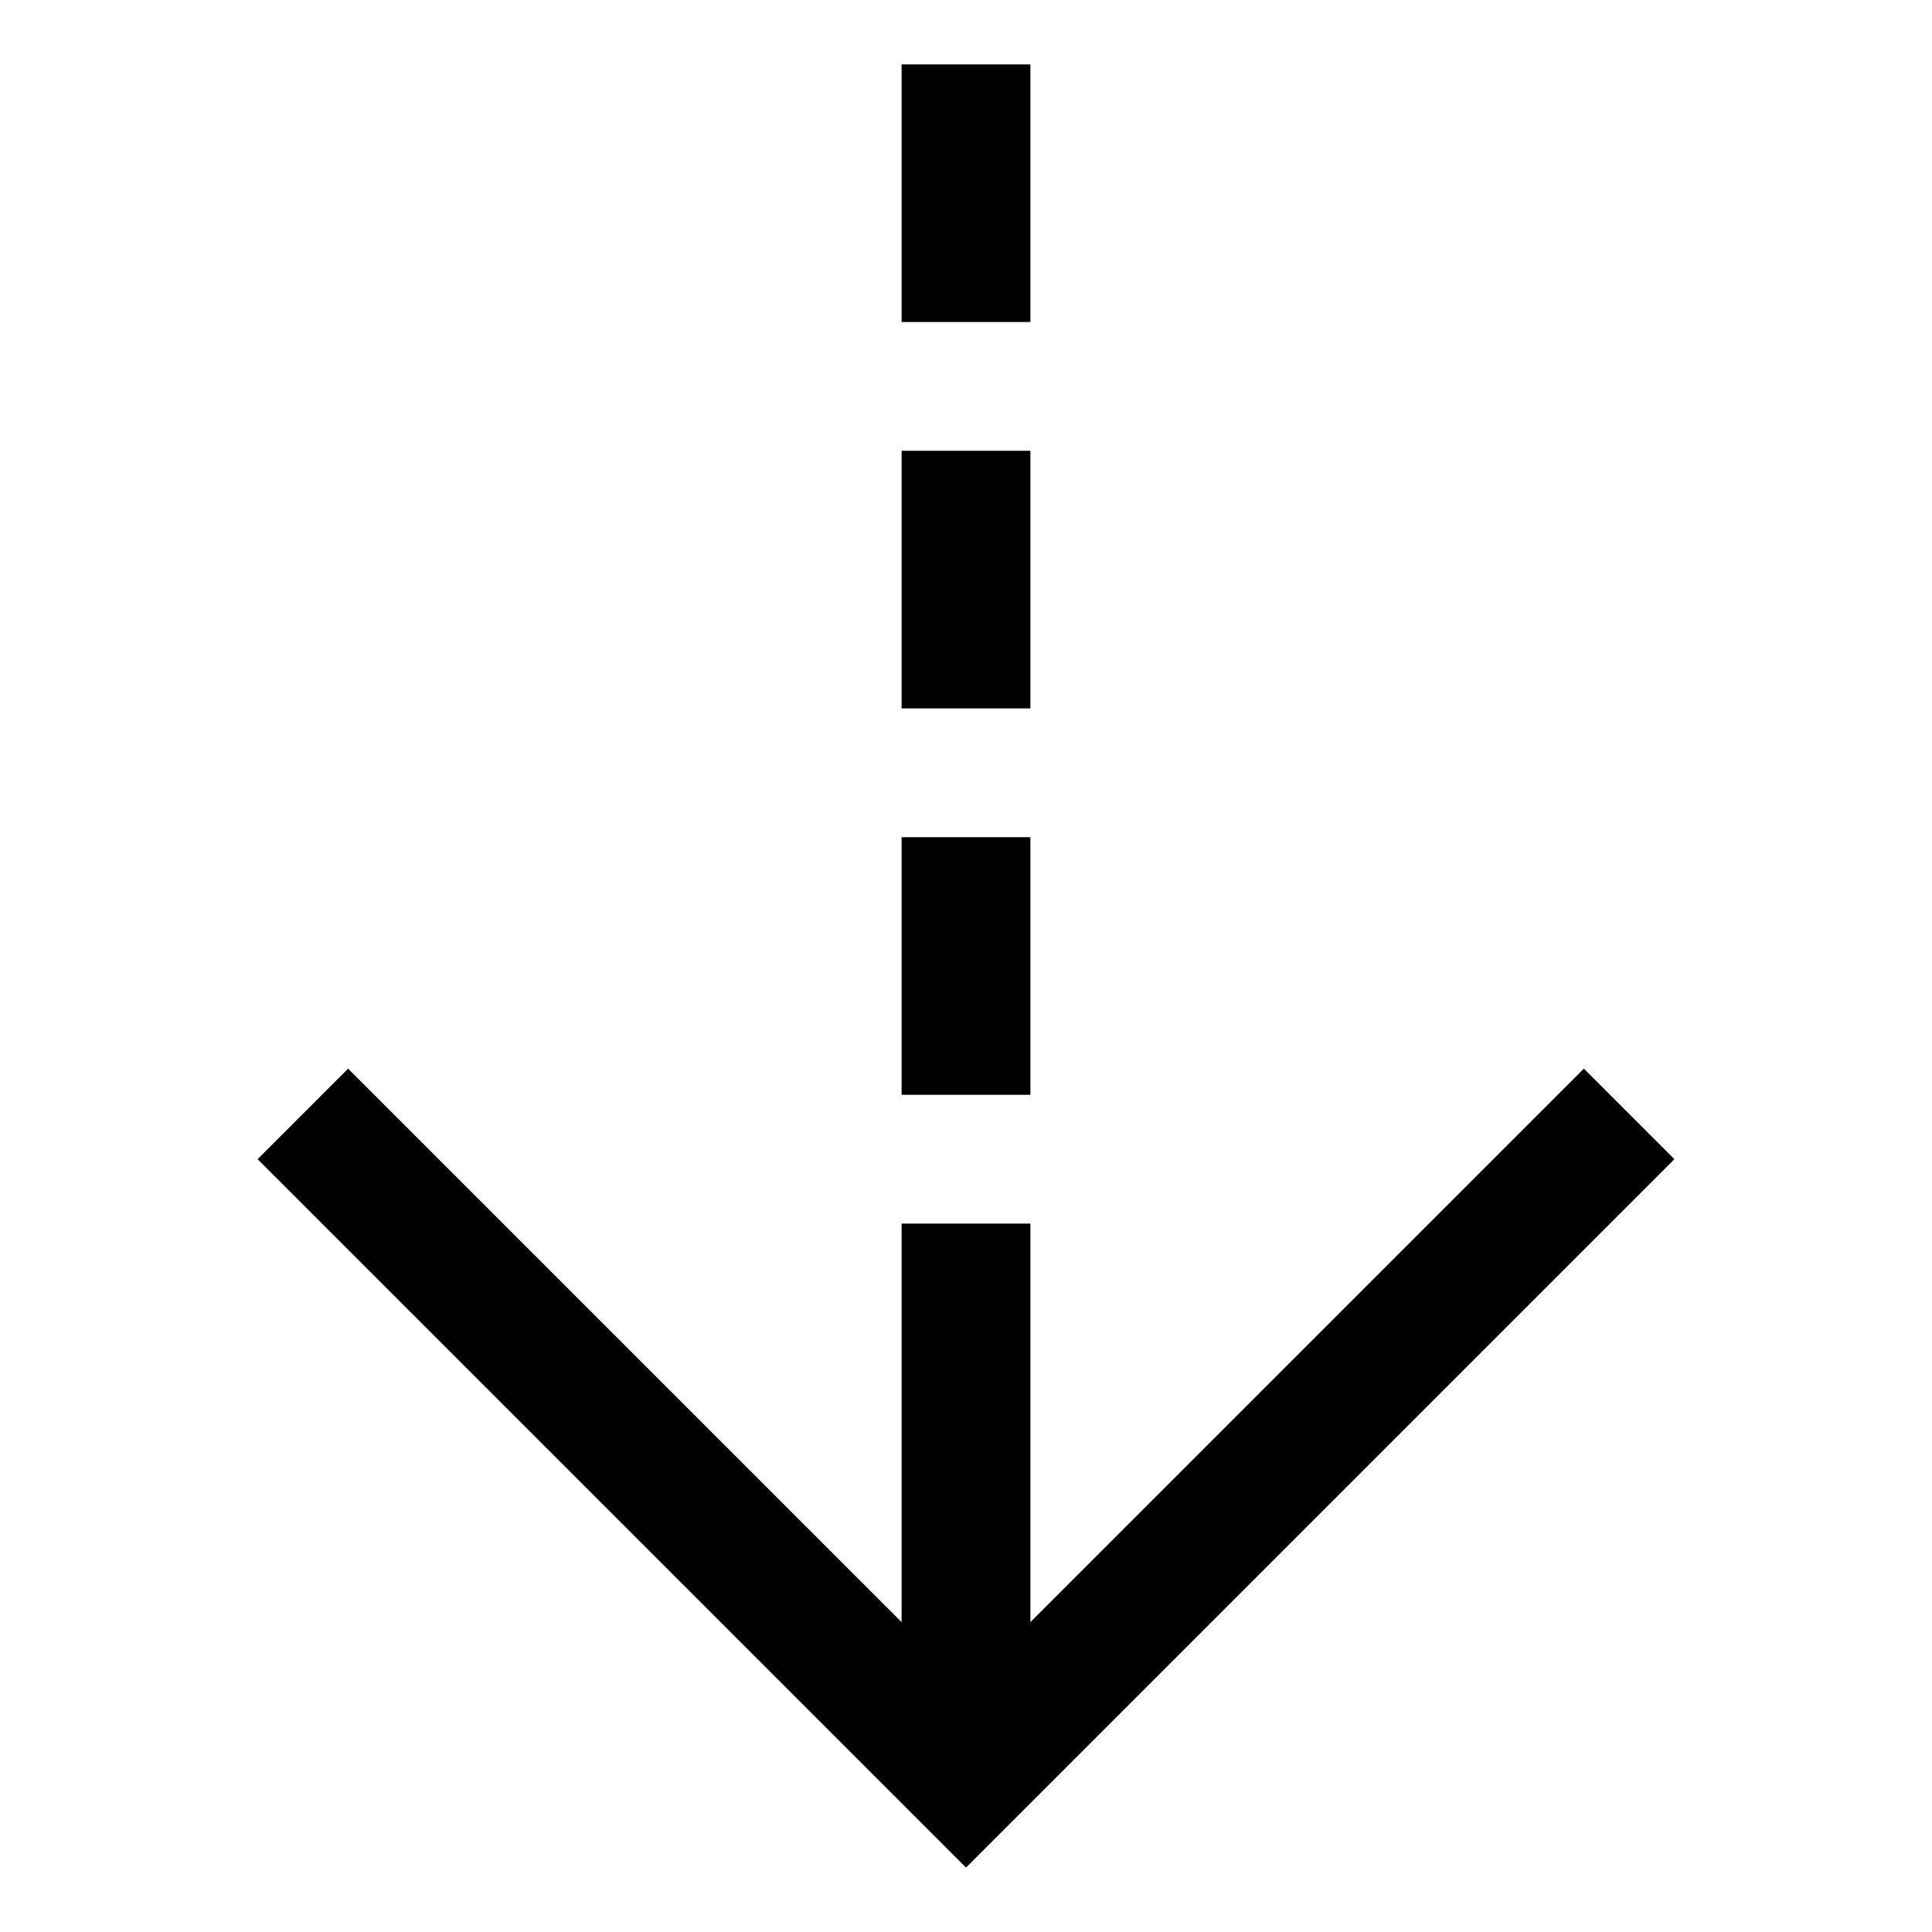 <?xml version="1.0" encoding="iso-8859-1"?>
<!-- Generator: Adobe Illustrator 14.0.0, SVG Export Plug-In . SVG Version: 6.00 Build 43363)  -->
<!DOCTYPE svg PUBLIC "-//W3C//DTD SVG 1.1//EN" "http://www.w3.org/Graphics/SVG/1.1/DTD/svg11.dtd">
<svg version="1.1" id="Layer_1" xmlns="http://www.w3.org/2000/svg" xmlns:xlink="http://www.w3.org/1999/xlink" x="0px" y="0px"
	 width="30px" height="30px" viewBox="0 0 30 30" style="enable-background:new 0 0 30 30;" xml:space="preserve">
<path d="M16,7h-2v4h2V7z M16,13h-2v4h2V13z M24.594,16.594L16,25.188V19h-2v6.188l-8.594-8.594L4,18l11,11l11-11L24.594,16.594z
	 M16,1h-2v4h2V1z"/>
</svg>
